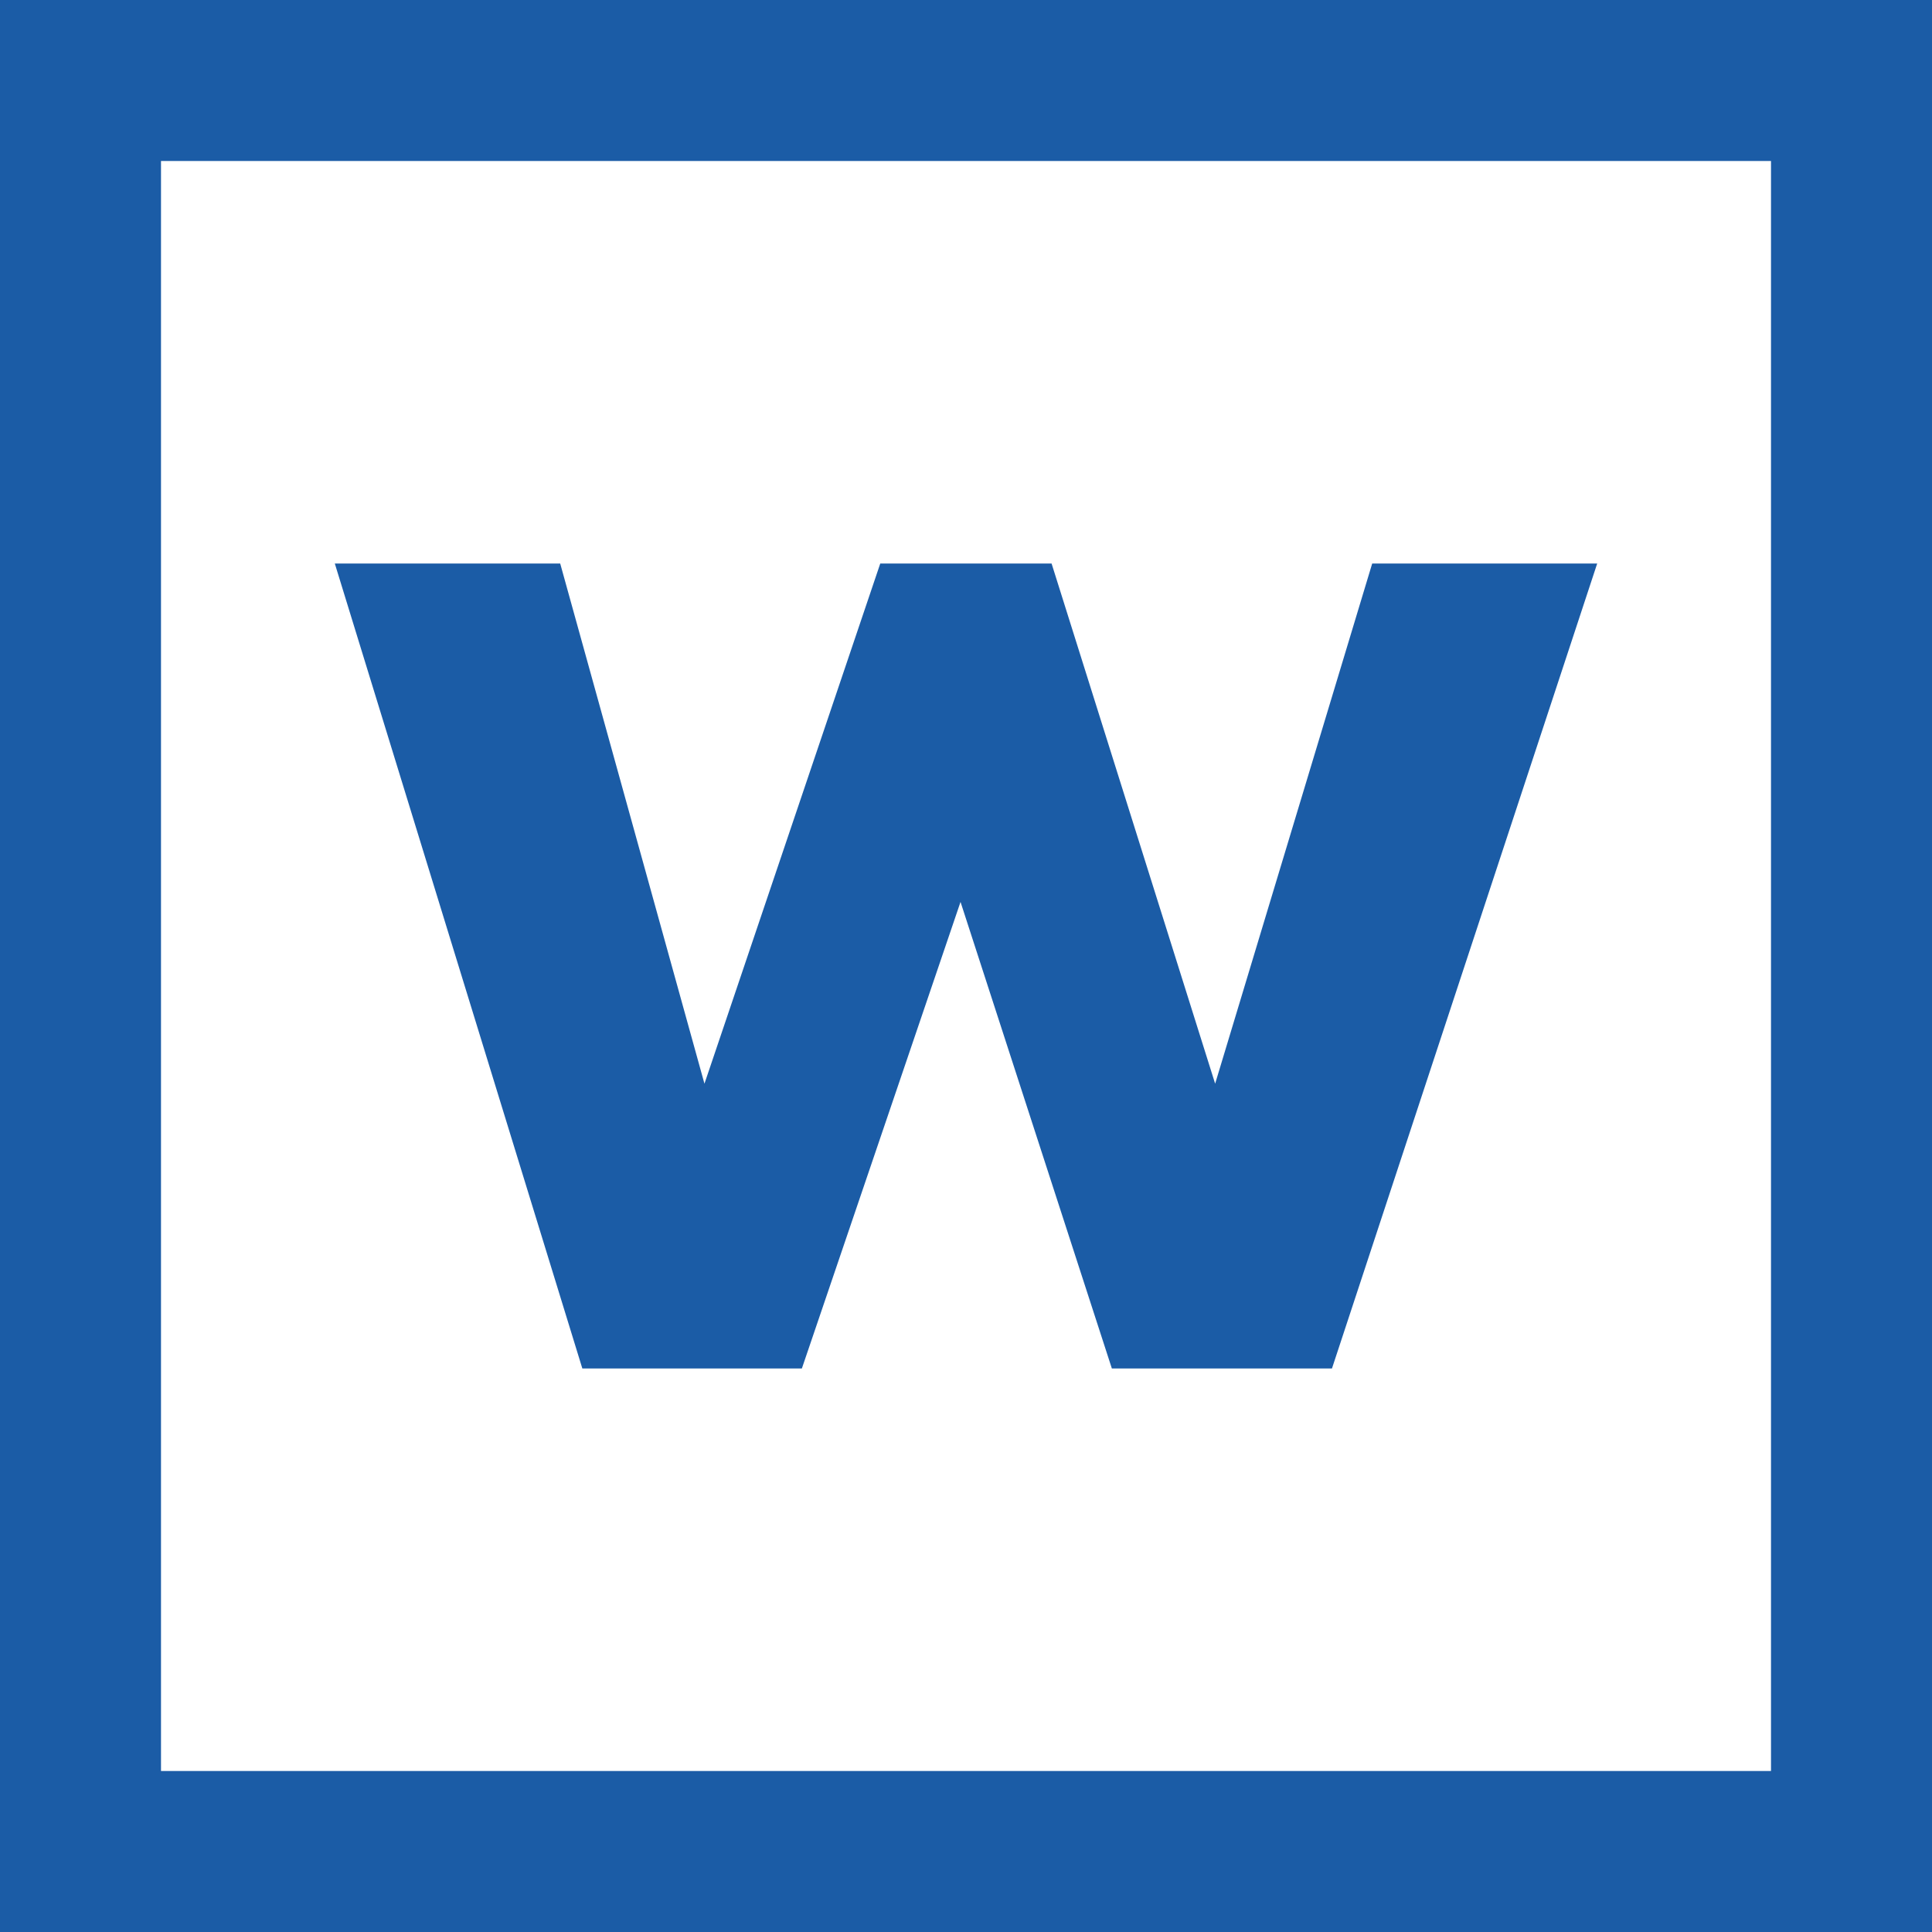 <?xml version="1.0" encoding="utf-8"?>
<!-- Generator: Adobe Illustrator 21.0.0, SVG Export Plug-In . SVG Version: 6.00 Build 0)  -->
<svg version="1.1" id="Слой_1" xmlns="http://www.w3.org/2000/svg" xmlns:xlink="http://www.w3.org/1999/xlink" x="0px" y="0px"
	 viewBox="0 0 24 24" enable-background="new 0 0 24 24" xml:space="preserve">
<g>
	<path fill="#1B5CA6" d="M22,2v20H2V2H22 M24,0H0v24h24V0L24,0z"/>
</g>
<g>
	<polygon fill="#1B5CA6" points="19.841,7 17.046,7 15.095,13.462 13.063,7 10.935,7 8.751,13.462 6.959,7 4.159,7 7.234,17 
		9.961,17 11.932,11.204 13.812,17 16.546,17 19.841,7 	"/>
</g>
</svg>
